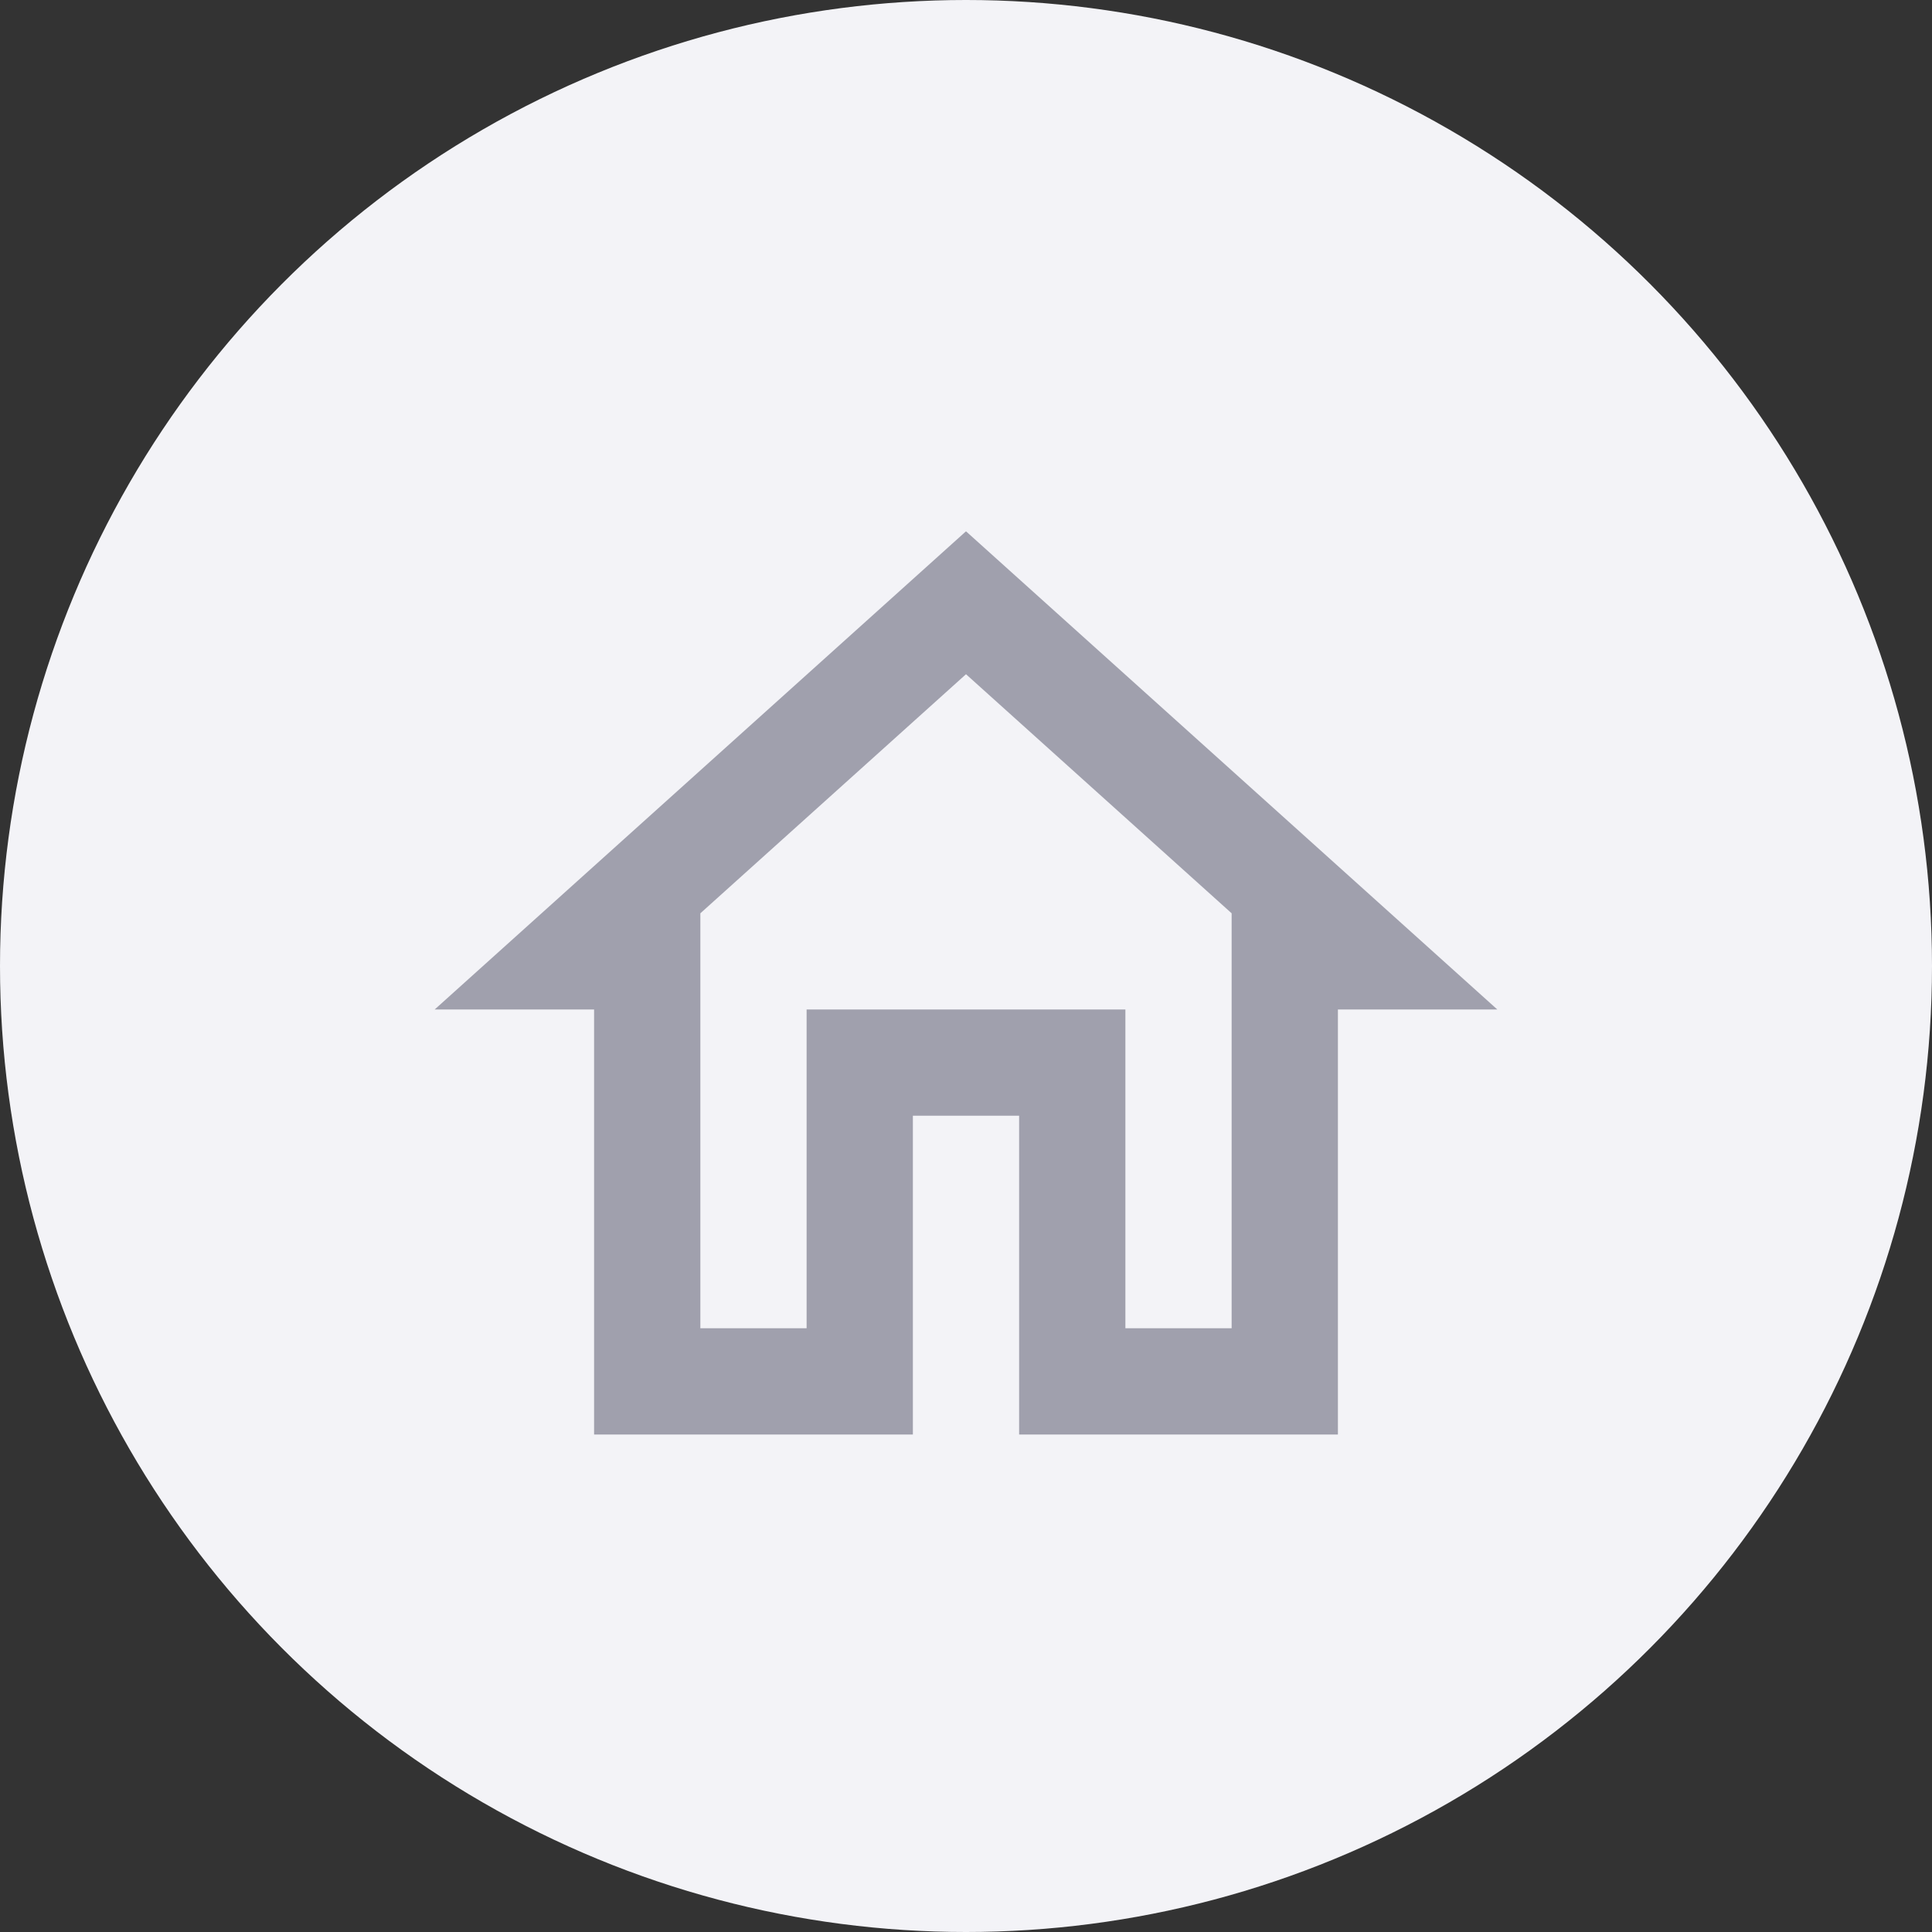 <svg width="40" height="40" viewBox="0 0 40 40" fill="none" xmlns="http://www.w3.org/2000/svg">
<rect x="0" y="0" width="40" height="40" fill="#333333" stroke="none"/>
<circle cx="20" cy="20" r="20" fill="#F3F3F7"/>
<path d="M20 11L9 20.9H12.3V29.7H18.9V23.1H21.1V29.7H27.7V20.9H31L20 11ZM25.5 27.5H23.3V20.9H16.7V27.5H14.5V18.909L20 13.959L25.5 18.909V27.5Z" fill="#A0A0AD"/>
</svg>
